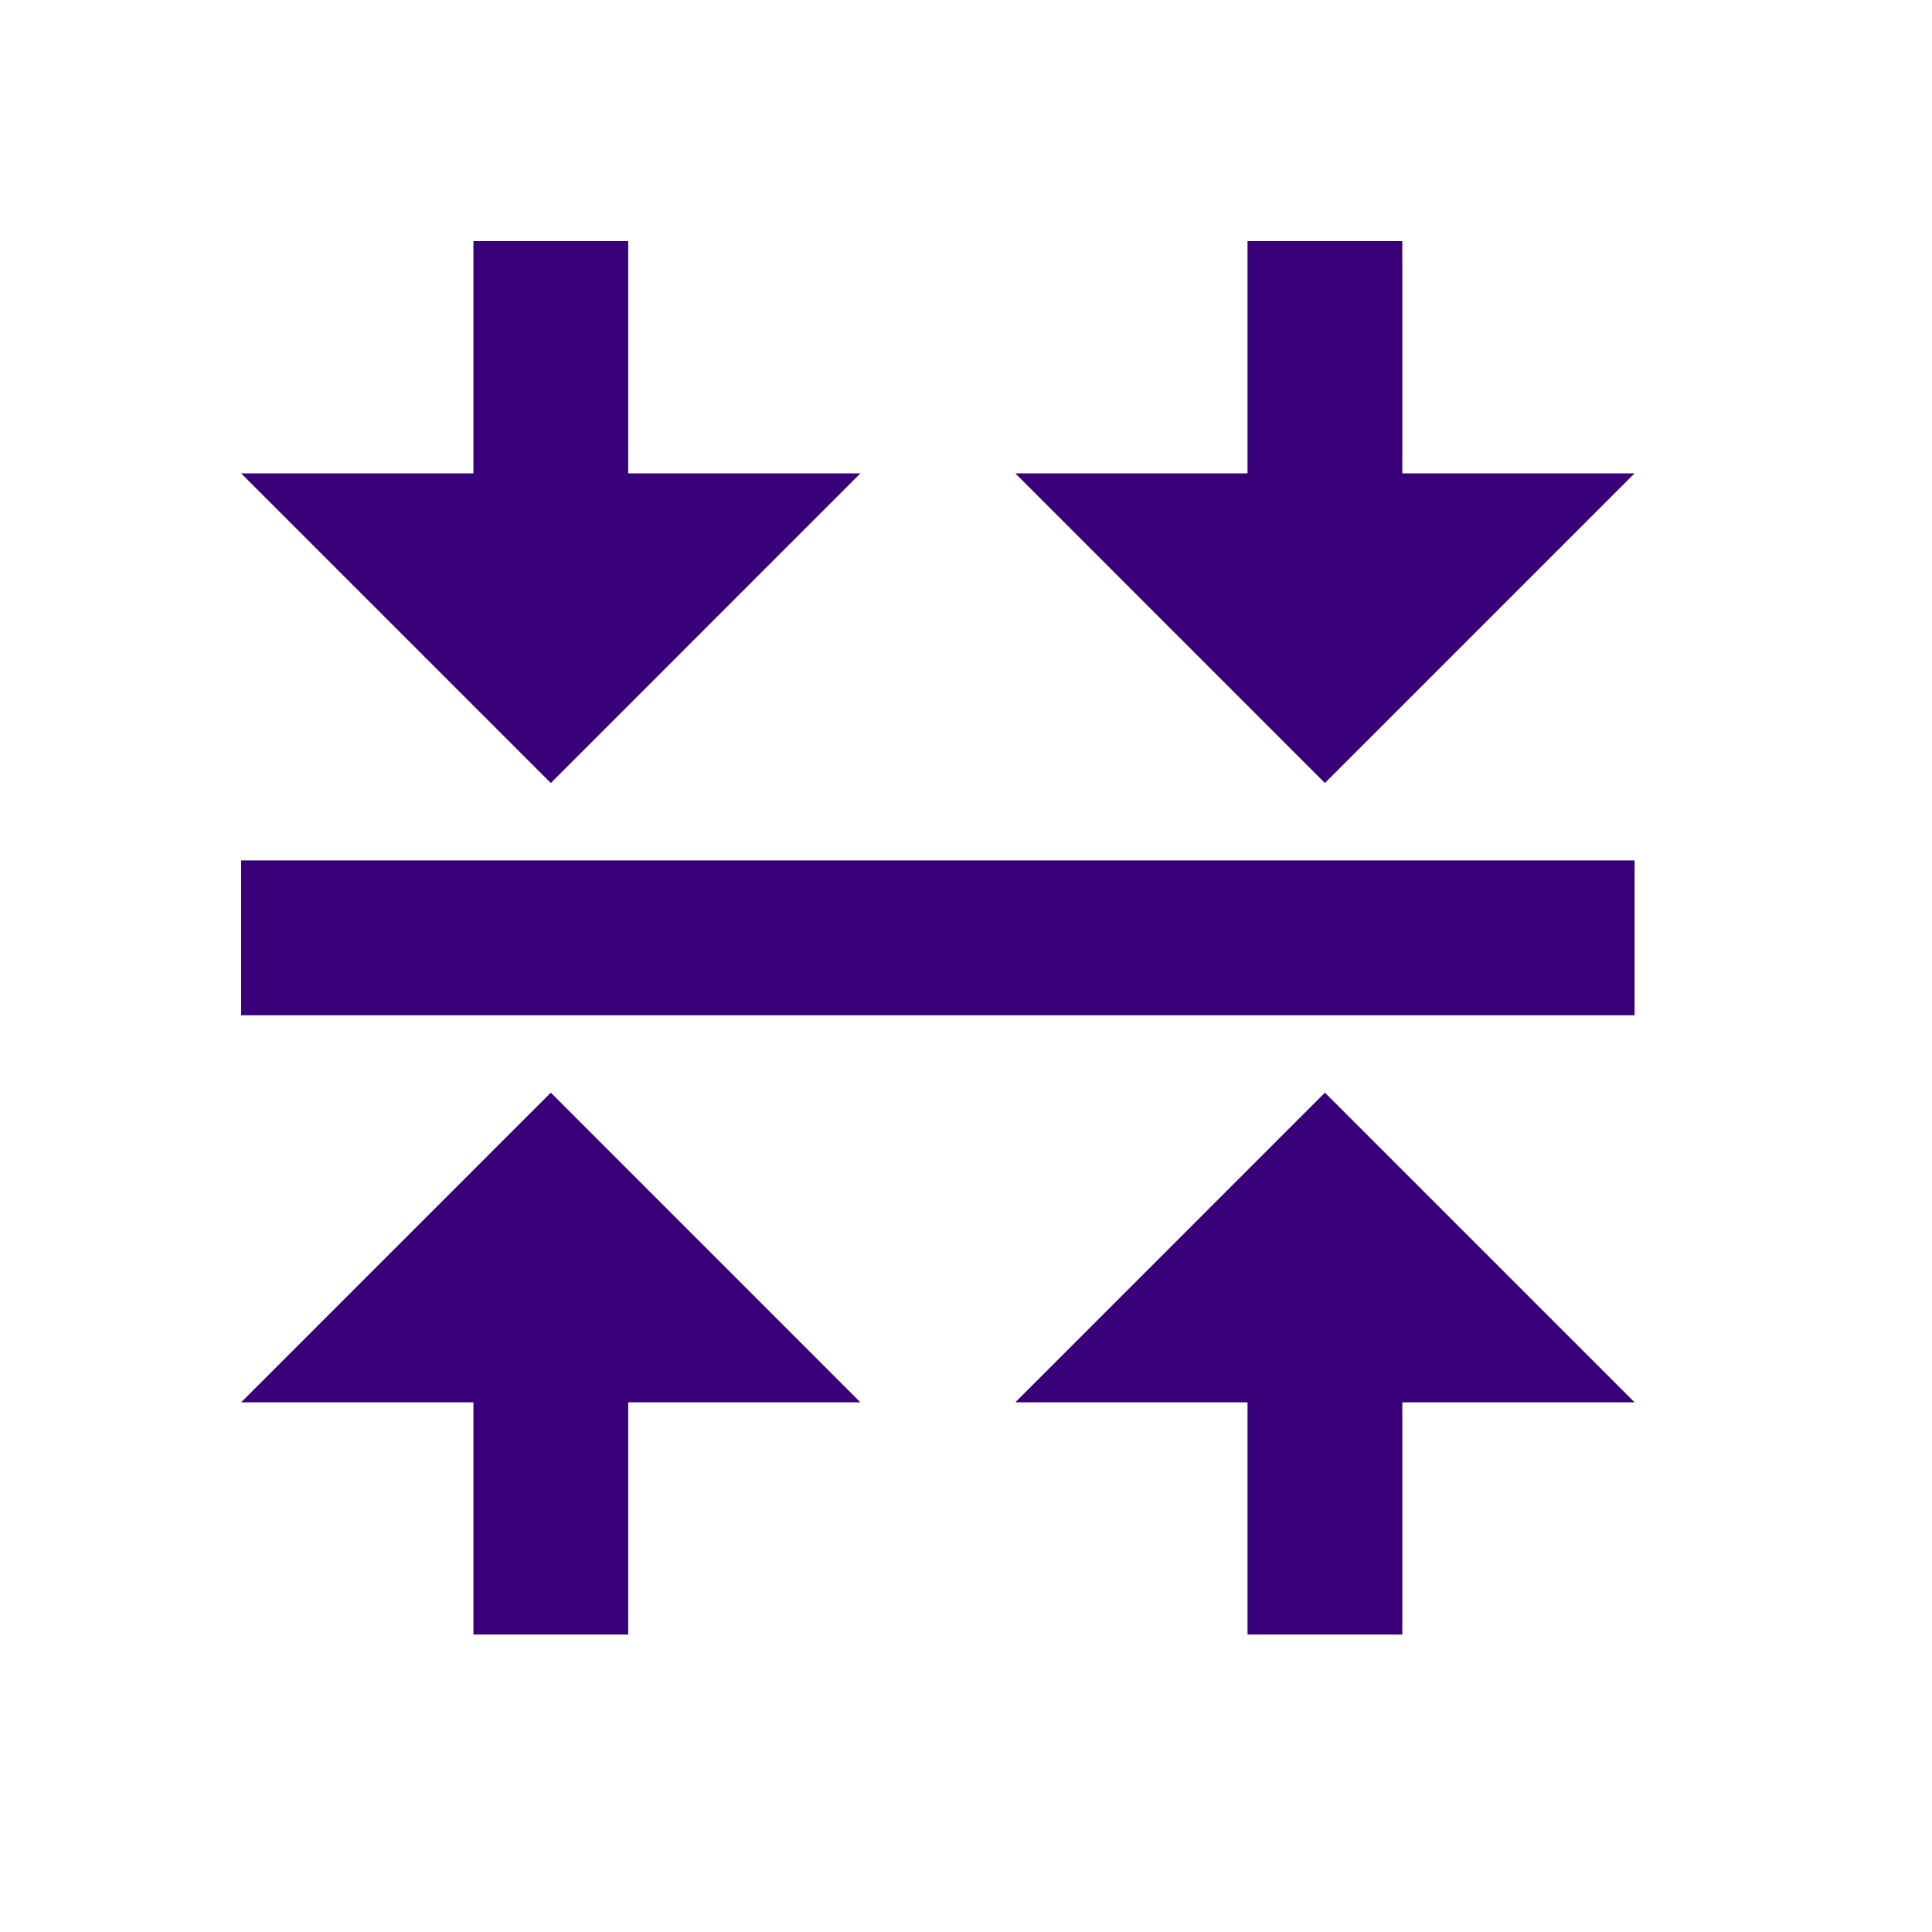 <svg width="31" height="31" viewBox="0 0 31 31" fill="none" xmlns="http://www.w3.org/2000/svg">
<path d="M3.869 13.806H26.228V16.29H3.869V13.806ZM22.501 22.501V26.227H20.017V22.501H16.291L21.259 17.532L26.228 22.501H22.501ZM10.08 22.501V26.227H7.596V22.501H3.869L8.838 17.532L13.806 22.501H10.08ZM22.501 7.595H26.228L21.259 12.564L16.291 7.595H20.017V3.869H22.501V7.595ZM10.08 7.595H13.806L8.838 12.564L3.869 7.595H7.596V3.869H10.08V7.595Z" fill="#390179"/>
</svg>
